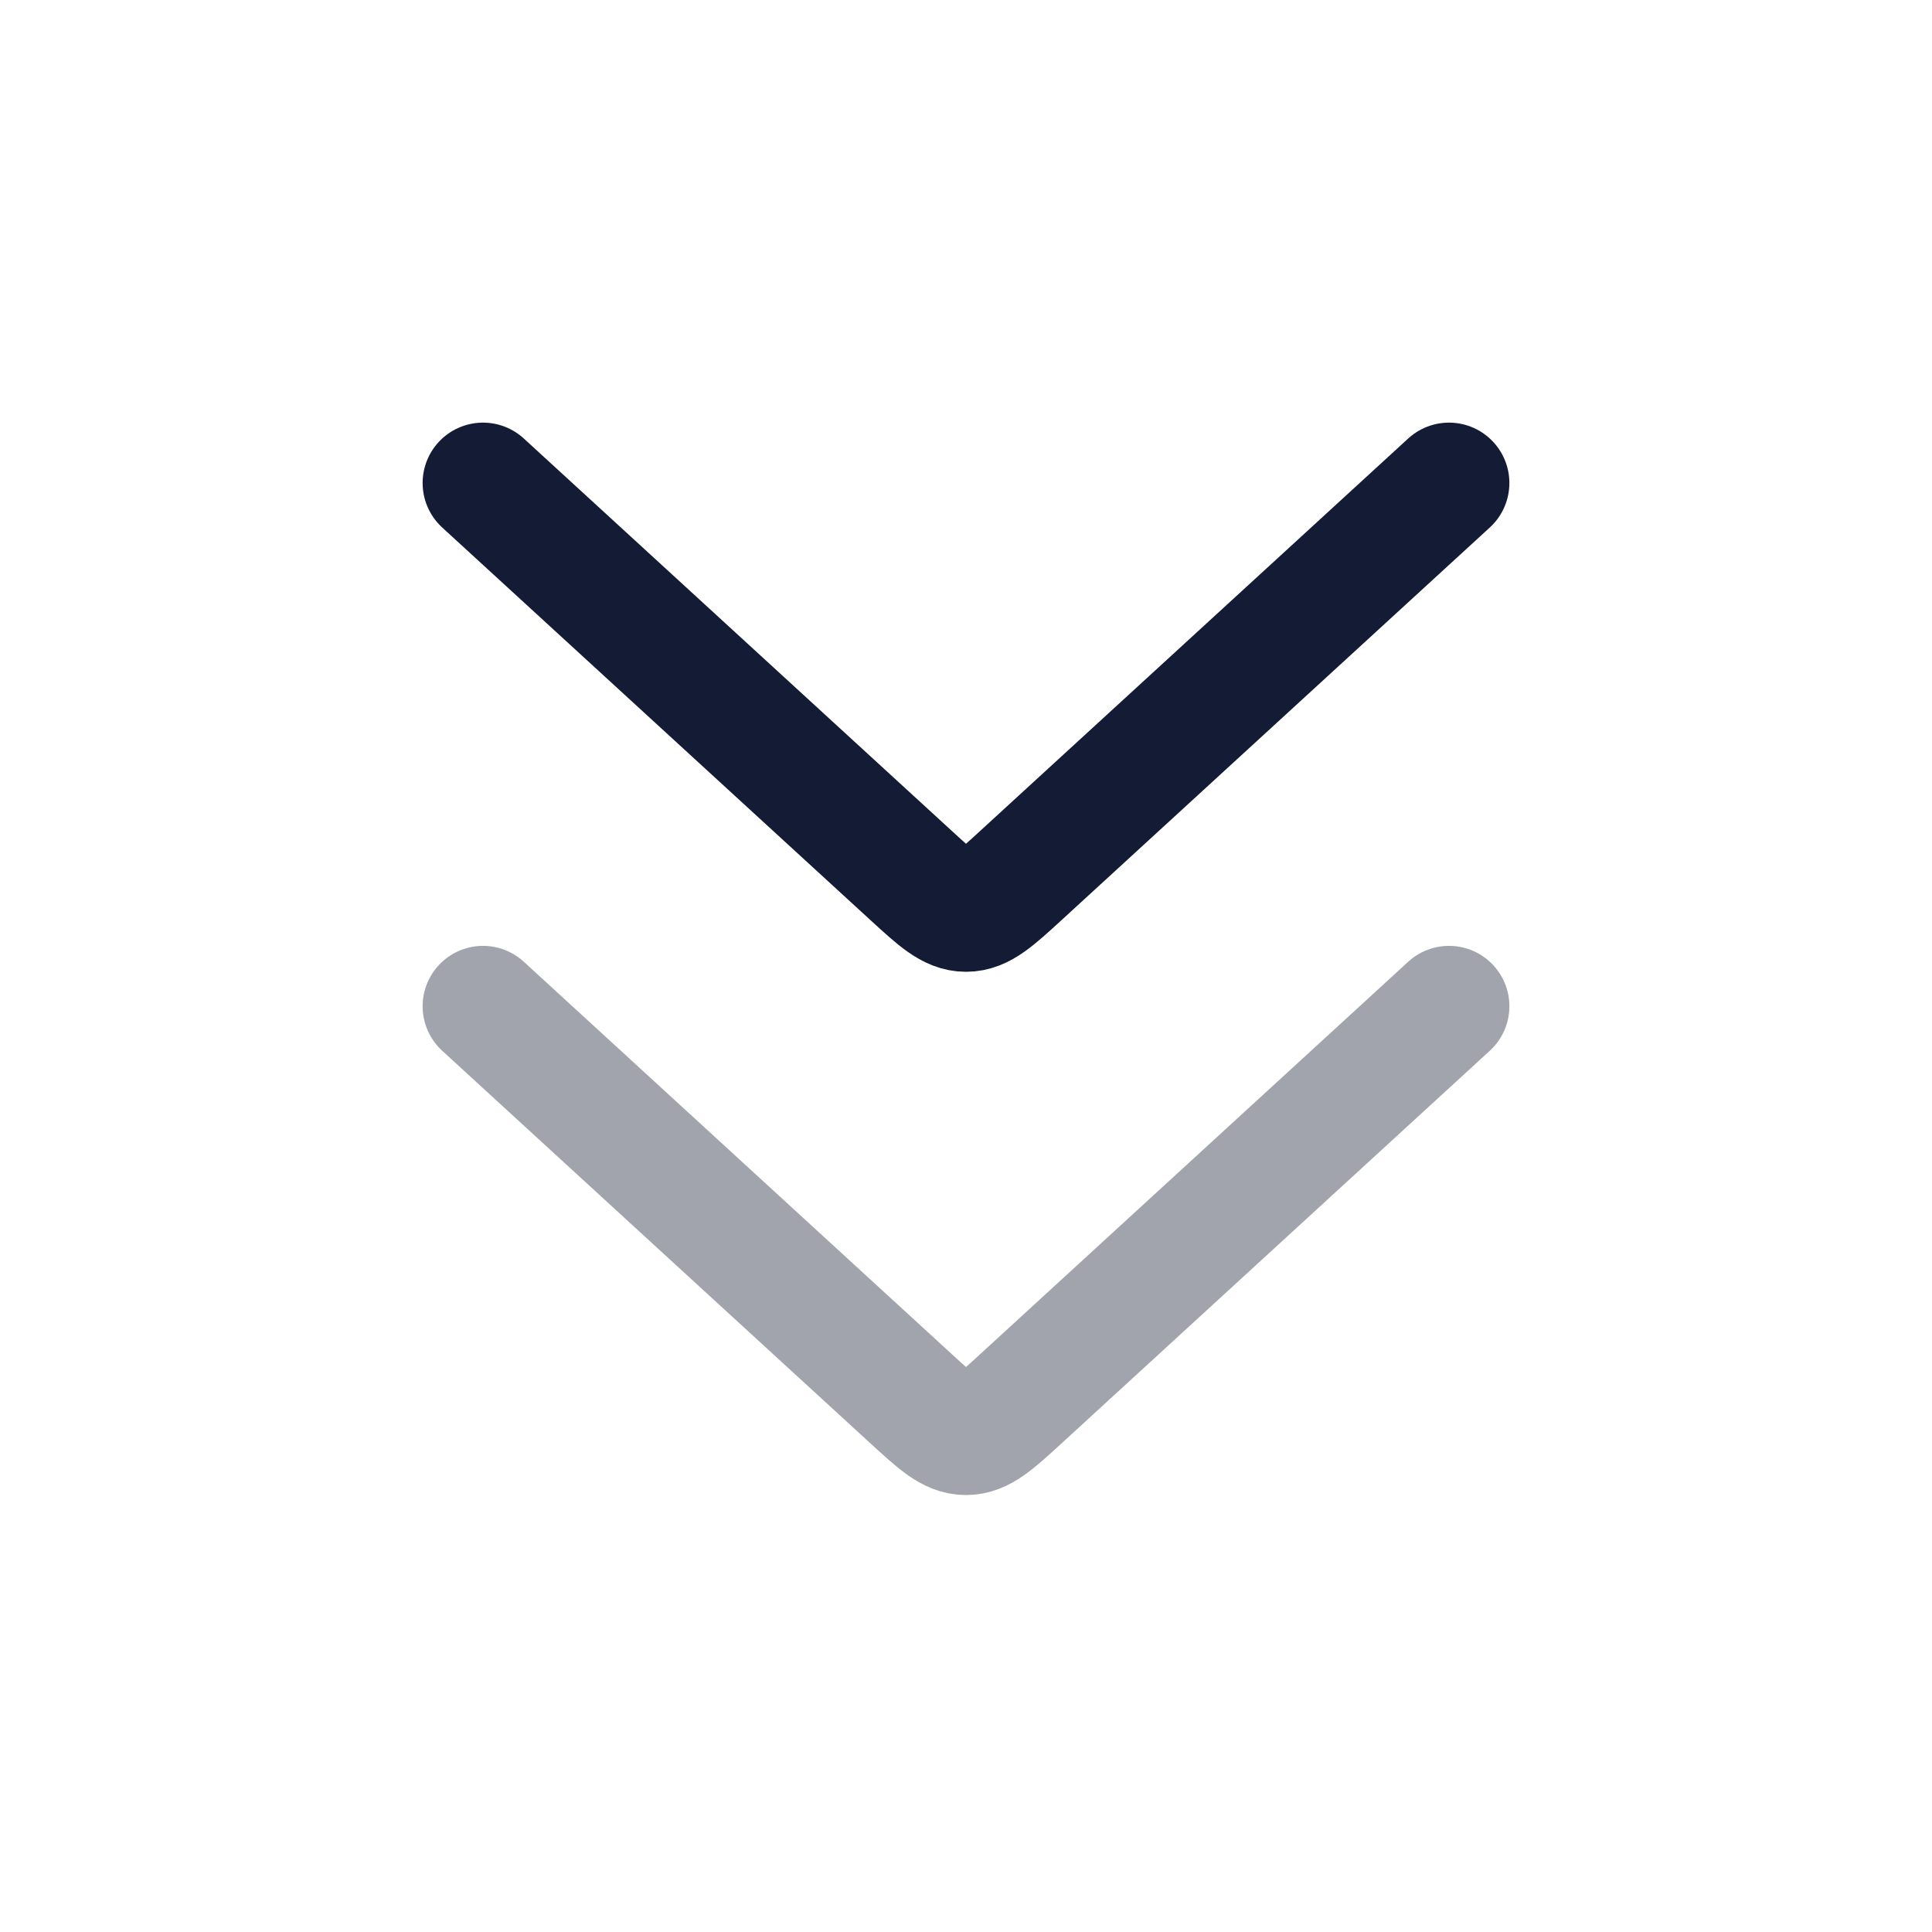 <svg width="24" height="24" viewBox="0 0 24 24" fill="none" xmlns="http://www.w3.org/2000/svg">
<path opacity="0.4" d="M6 12.5L11.324 17.381C11.645 17.675 11.806 17.822 12 17.822C12.194 17.822 12.355 17.675 12.676 17.381L18 12.5" stroke="#141B34" stroke-width="1.5" stroke-linecap="round" stroke-linejoin="round"/>
<path d="M6 6L11.324 10.881C11.645 11.175 11.806 11.322 12 11.322C12.194 11.322 12.355 11.175 12.676 10.881L18 6" stroke="#141B34" stroke-width="1.5" stroke-linecap="round" stroke-linejoin="round"/>
</svg>
